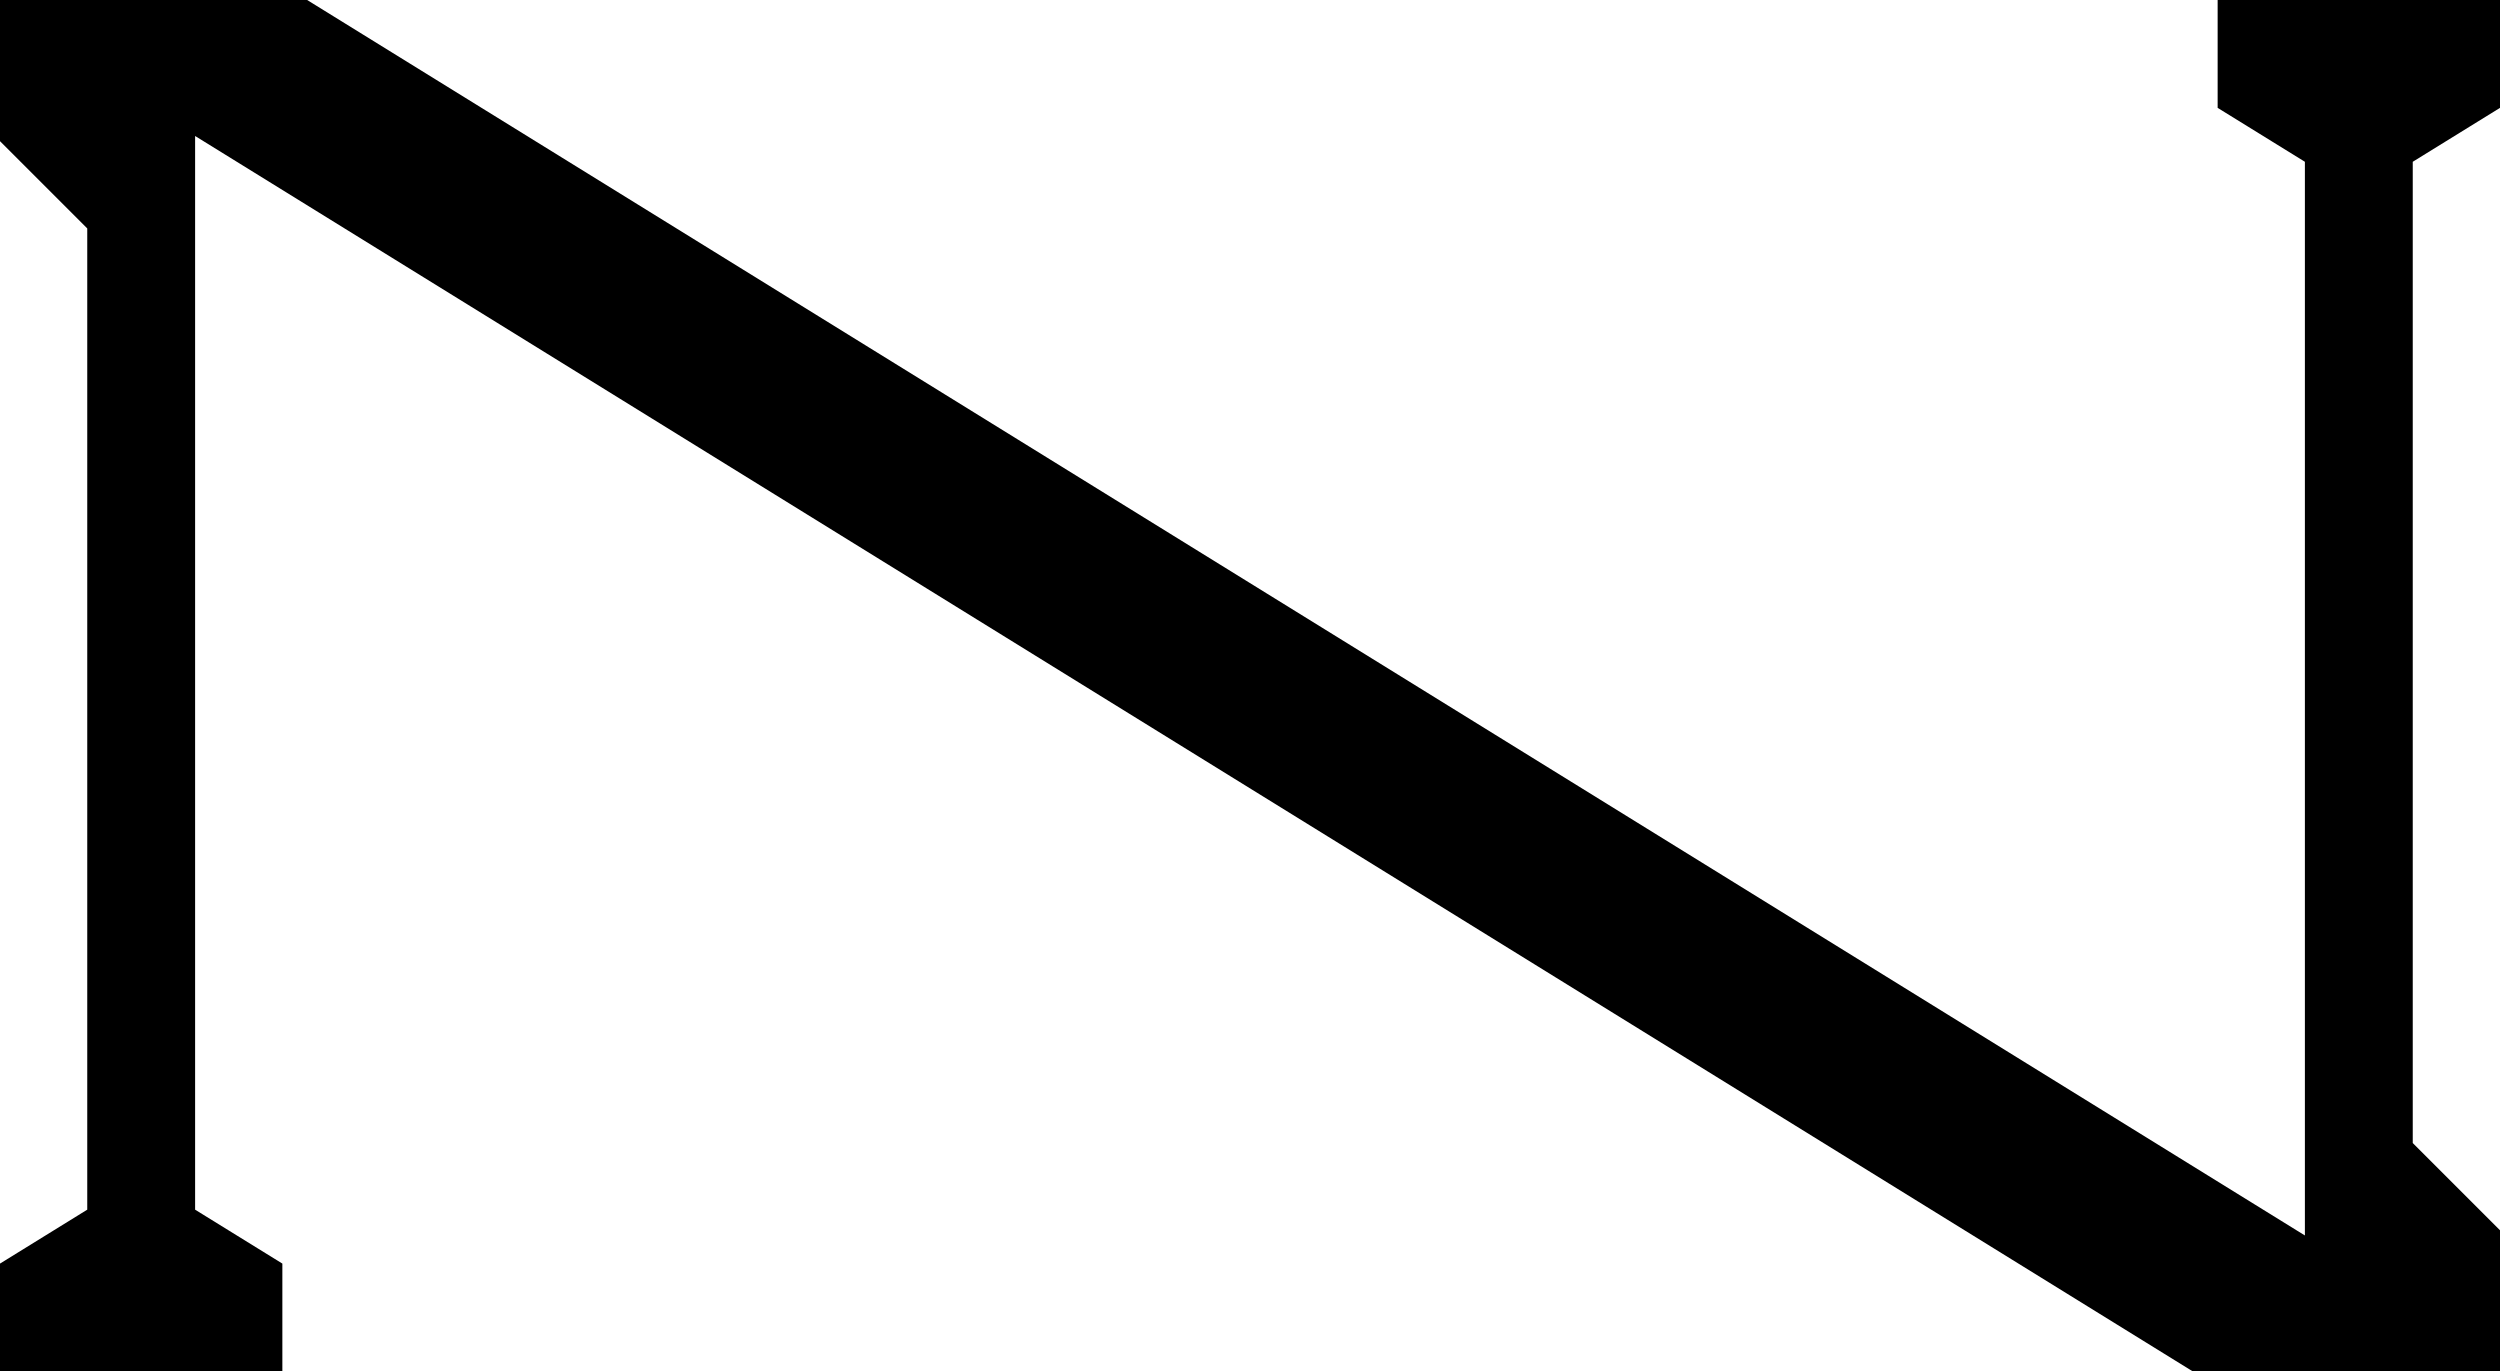 <svg xmlns="http://www.w3.org/2000/svg" viewBox="0 0 7132.11 3912.54"><g id="Camada_2" data-name="Camada 2"><g id="varicao2"><polygon points="7132.11 307.71 7132.11 0 6326.58 0 6326.58 307.71 6575.49 461.54 6575.49 3524.59 876.24 0 0 0 0 402.77 248.91 651.68 248.91 3451 0 3604.83 0 3912.54 805.53 3912.54 805.53 3604.83 556.62 3451 556.62 387.96 6255.87 3912.54 7132.11 3912.54 7132.11 3509.78 6883.2 3260.86 6883.2 461.54 7132.11 307.71"/></g></g></svg>